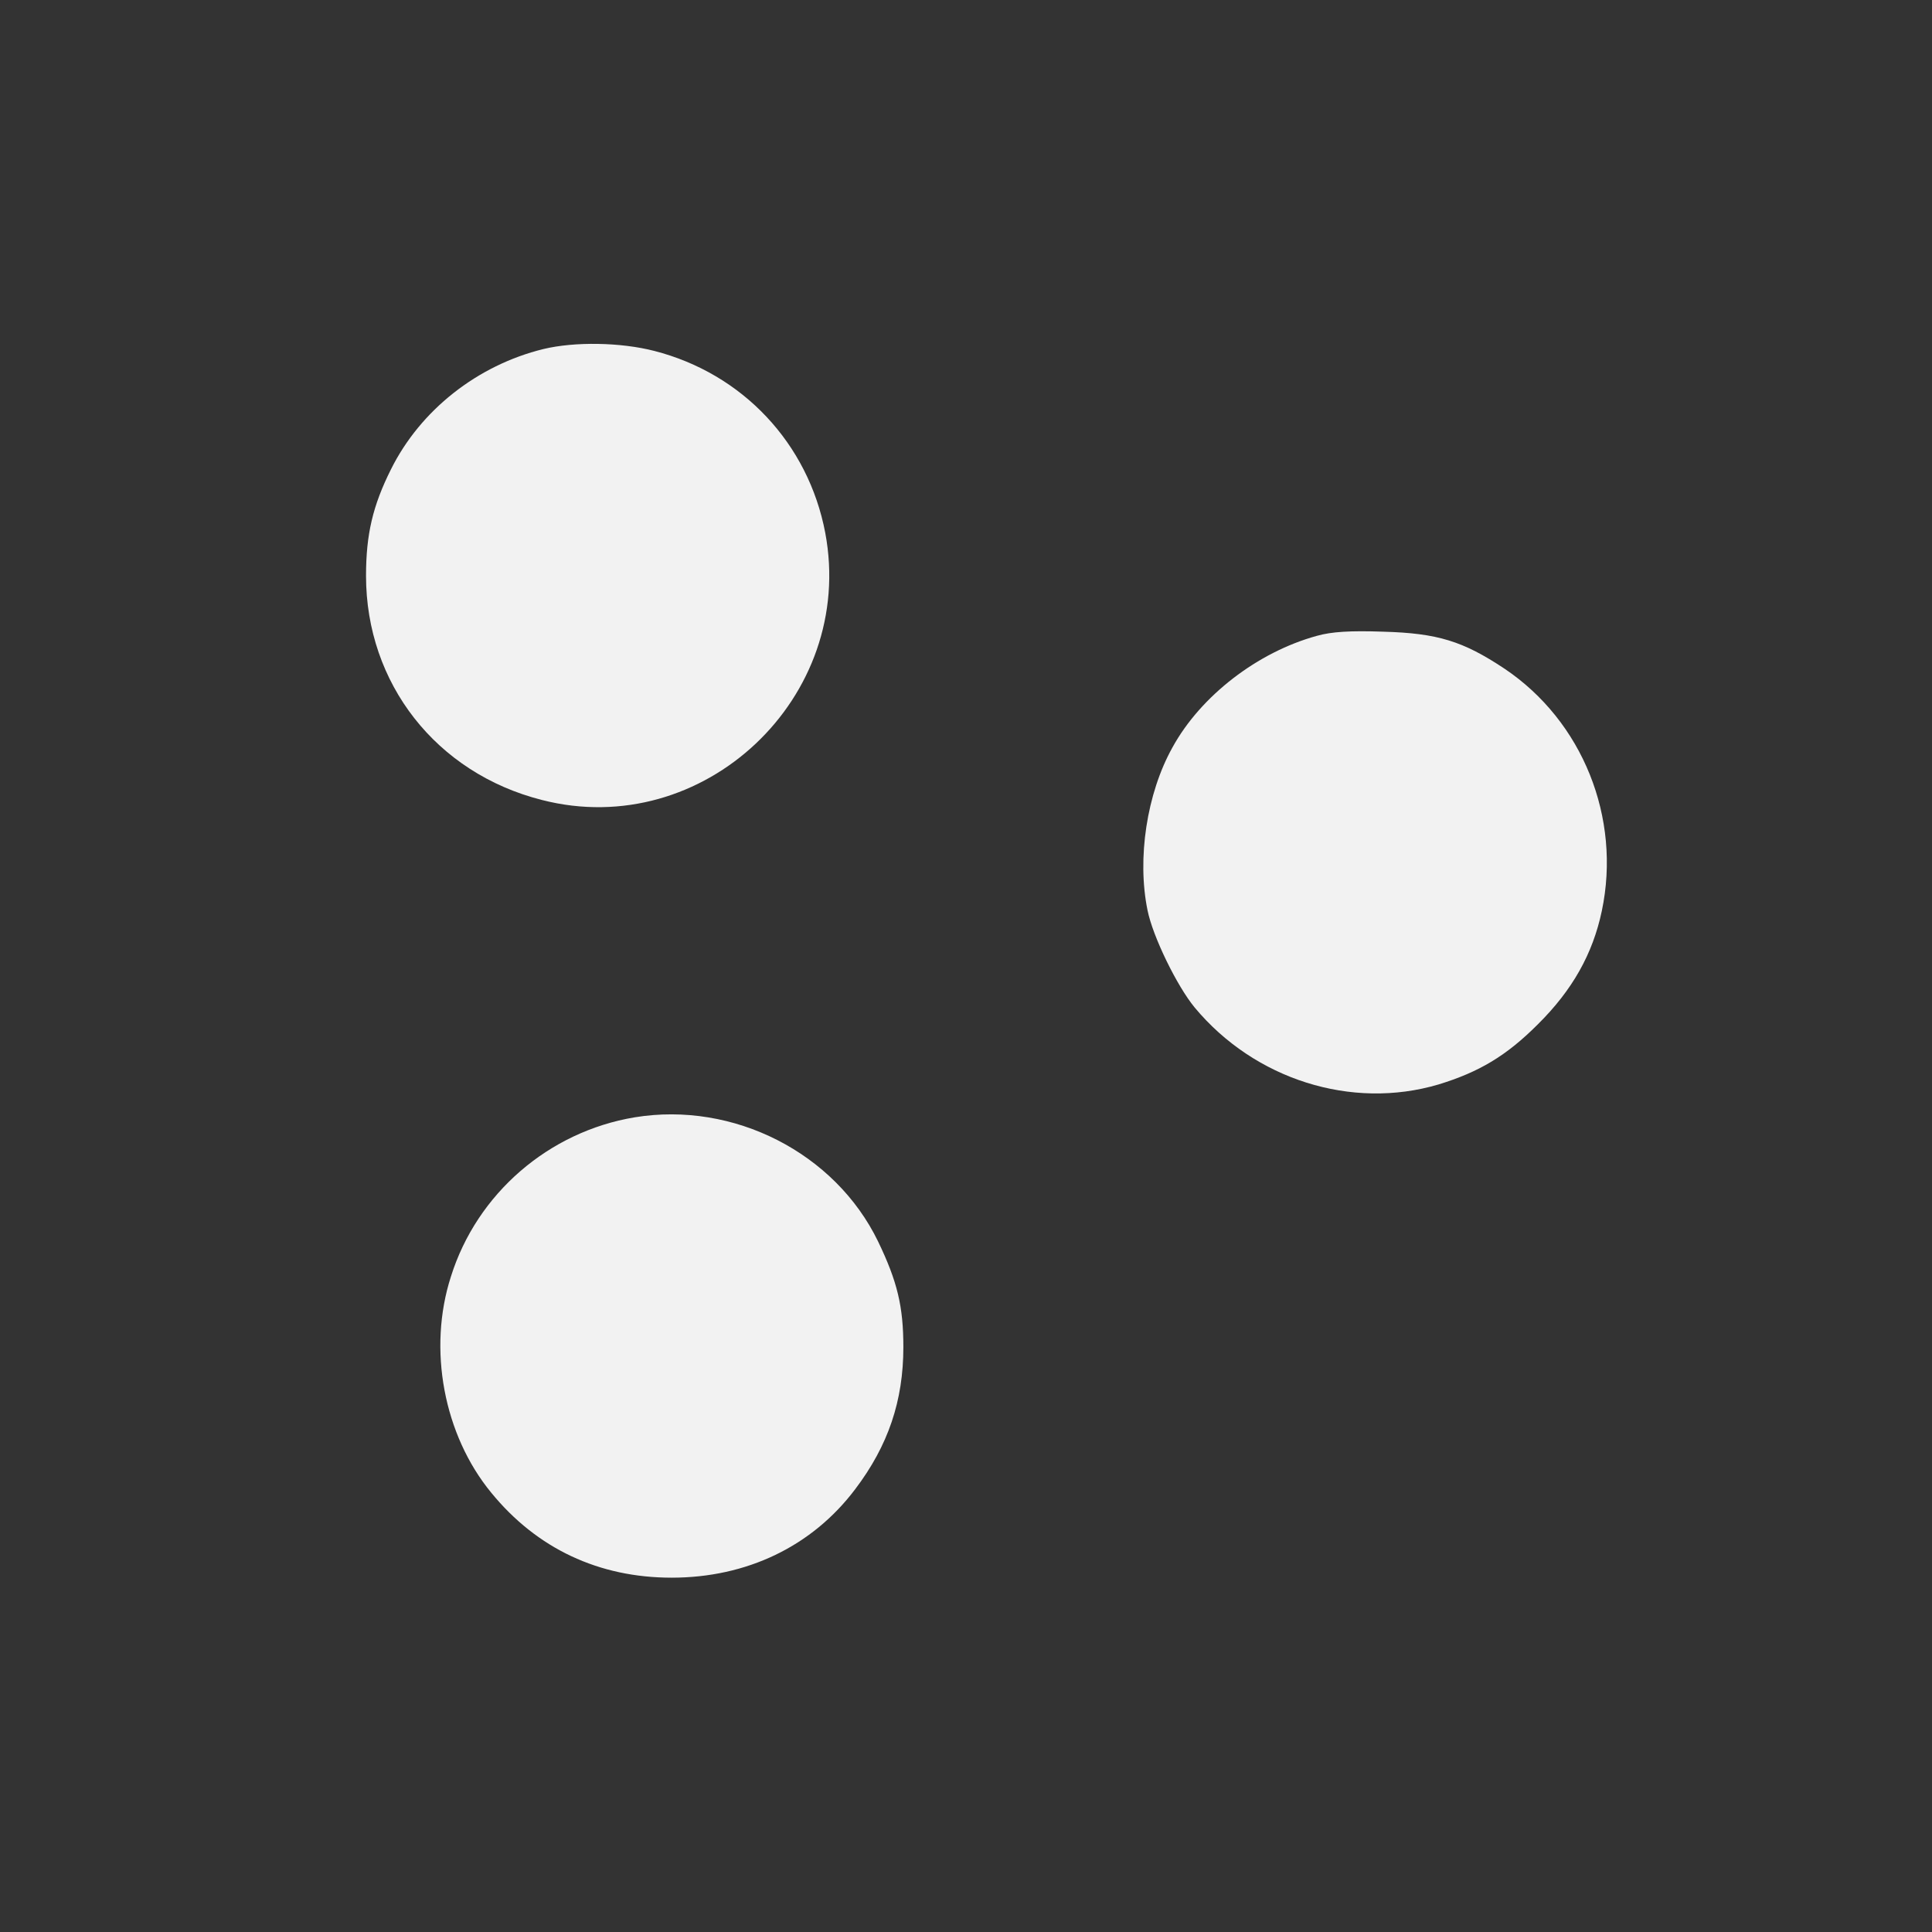 <?xml version="1.0" standalone="no"?>
<!DOCTYPE svg PUBLIC "-//W3C//DTD SVG 20010904//EN"
 "http://www.w3.org/TR/2001/REC-SVG-20010904/DTD/svg10.dtd">
<svg version="1.0" xmlns="http://www.w3.org/2000/svg"
 width="512pt" height="512pt" viewBox="0 0 512 512"
 preserveAspectRatio="xMidYMid meet">
<rect x="0" y="0" width="512" height="512" fill="#333333" stroke="none"/>
<g transform="translate(0,512) scale(0.1,-0.1)"
fill="#f2f2f2" stroke="none">
<path d="M1440 4195 c-175 -43 -326 -162 -404 -319 -48 -96 -66 -172 -66 -282
0 -285 186 -523 466 -594 428 -110 833 272 751 708 -45 237 -219 422 -453 482
-89 23 -211 25 -294 5z"/>
<path d="M3490 3435 c-157 -43 -308 -159 -383 -296 -68 -122 -94 -294 -66
-431 14 -70 78 -201 125 -258 159 -191 416 -272 646 -204 108 33 180 76 263
159 92 91 146 187 170 301 52 247 -51 503 -258 642 -110 73 -177 94 -322 98
-86 3 -136 0 -175 -11z"/>
<path d="M1682 2159 c-228 -38 -418 -202 -487 -422 -62 -192 -19 -420 107
-573 121 -148 285 -225 478 -225 199 0 372 83 486 234 88 116 128 235 128 377
0 108 -16 174 -67 280 -114 235 -383 372 -645 329z"/>
</g>
</svg>
